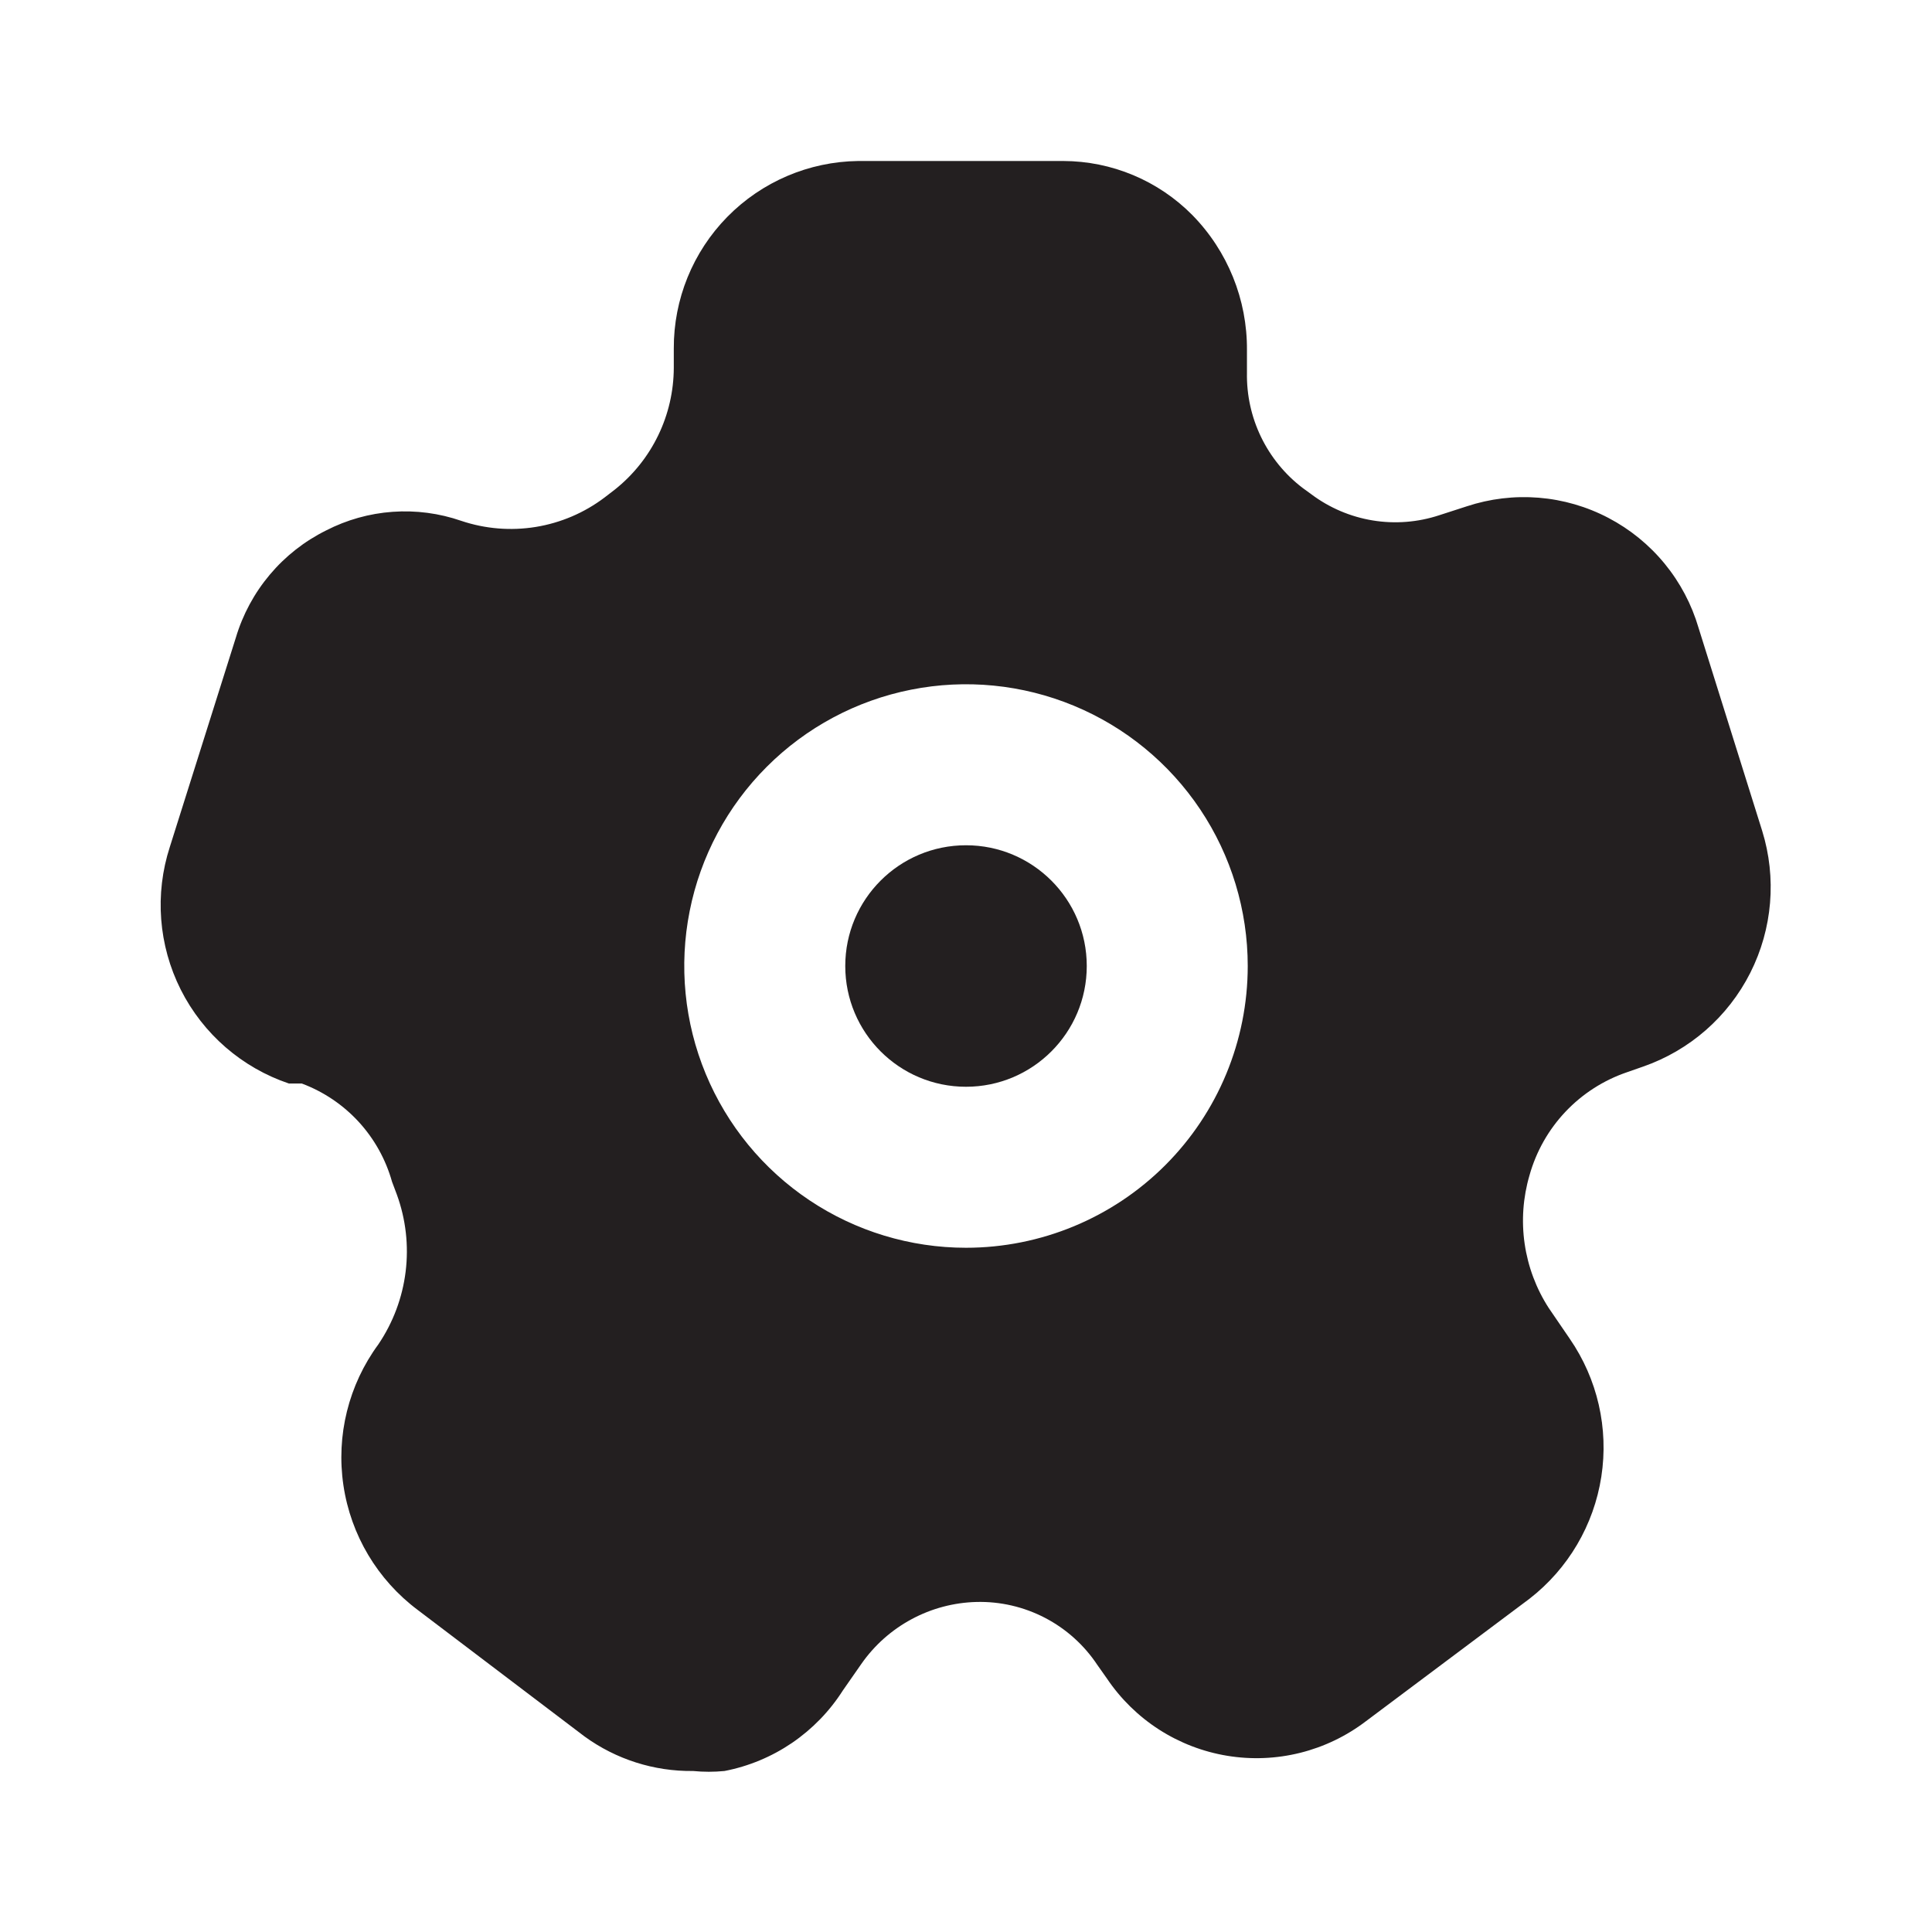 <svg width="81" height="81" viewBox="0 0 81 81" fill="none" xmlns="http://www.w3.org/2000/svg">
<path d="M40.5 45.563C43.296 45.563 45.563 43.296 45.563 40.5C45.563 37.704 43.296 35.438 40.5 35.438C37.704 35.438 35.438 37.704 35.438 40.5C35.438 43.296 37.704 45.563 40.5 45.563Z" fill="#231F20"/>
<path d="M73.879 34.83L71.213 26.325C70.925 25.342 70.442 24.427 69.793 23.635C69.144 22.843 68.341 22.189 67.434 21.714C66.527 21.238 65.534 20.95 64.513 20.867C63.492 20.784 62.465 20.907 61.492 21.229L60.345 21.6C59.446 21.897 58.489 21.973 57.554 21.82C56.62 21.667 55.736 21.291 54.979 20.723L54.608 20.453C53.868 19.887 53.273 19.155 52.868 18.317C52.464 17.479 52.262 16.557 52.279 15.627V14.681C52.295 12.562 51.47 10.523 49.984 9.011C49.277 8.298 48.436 7.73 47.509 7.342C46.583 6.954 45.588 6.753 44.584 6.75H35.977C33.913 6.777 31.942 7.618 30.494 9.091C29.047 10.564 28.24 12.549 28.249 14.614V15.424C28.245 16.404 28.023 17.37 27.596 18.252C27.17 19.134 26.551 19.909 25.785 20.52L25.346 20.858C24.5 21.498 23.511 21.921 22.464 22.092C21.417 22.262 20.344 22.175 19.339 21.837C18.415 21.517 17.437 21.388 16.462 21.458C15.488 21.527 14.537 21.794 13.669 22.241C12.764 22.69 11.962 23.32 11.312 24.093C10.662 24.865 10.177 25.763 9.889 26.73L7.121 35.505C6.479 37.484 6.644 39.635 7.579 41.493C8.515 43.351 10.145 44.765 12.116 45.428H12.656C13.566 45.769 14.382 46.319 15.039 47.034C15.695 47.75 16.174 48.61 16.436 49.545L16.639 50.085C17.015 51.118 17.141 52.226 17.006 53.317C16.871 54.409 16.479 55.452 15.863 56.363C14.614 58.062 14.088 60.186 14.398 62.272C14.707 64.358 15.828 66.237 17.516 67.5L24.503 72.799C25.825 73.761 27.423 74.27 29.059 74.25C29.497 74.293 29.937 74.293 30.375 74.25C31.388 74.054 32.35 73.654 33.203 73.074C34.056 72.493 34.782 71.745 35.336 70.875L36.112 69.761C36.657 68.98 37.377 68.338 38.216 67.887C39.054 67.435 39.987 67.187 40.939 67.163C41.936 67.138 42.924 67.367 43.809 67.827C44.694 68.287 45.449 68.965 46.001 69.795L46.406 70.369C46.982 71.225 47.726 71.955 48.594 72.513C49.462 73.07 50.435 73.445 51.453 73.612C52.471 73.78 53.513 73.737 54.514 73.487C55.515 73.237 56.454 72.784 57.274 72.158L64.125 67.028C65.745 65.77 66.822 63.94 67.136 61.913C67.45 59.886 66.976 57.816 65.812 56.127L64.935 54.844C64.407 54.029 64.062 53.109 63.922 52.148C63.782 51.187 63.852 50.207 64.125 49.275C64.404 48.278 64.921 47.363 65.633 46.61C66.344 45.858 67.228 45.29 68.209 44.955L68.884 44.719C70.837 44.041 72.45 42.631 73.382 40.785C74.314 38.94 74.492 36.804 73.879 34.83ZM40.5 52.313C38.164 52.313 35.88 51.62 33.937 50.322C31.995 49.024 30.481 47.179 29.587 45.021C28.693 42.862 28.459 40.487 28.915 38.196C29.37 35.904 30.495 33.8 32.147 32.148C33.799 30.495 35.904 29.37 38.196 28.915C40.487 28.459 42.862 28.693 45.02 29.587C47.179 30.481 49.024 31.995 50.322 33.938C51.62 35.88 52.312 38.164 52.312 40.5C52.312 43.633 51.068 46.638 48.853 48.853C46.638 51.068 43.633 52.313 40.5 52.313Z" fill="#231F20"/>
</svg>
